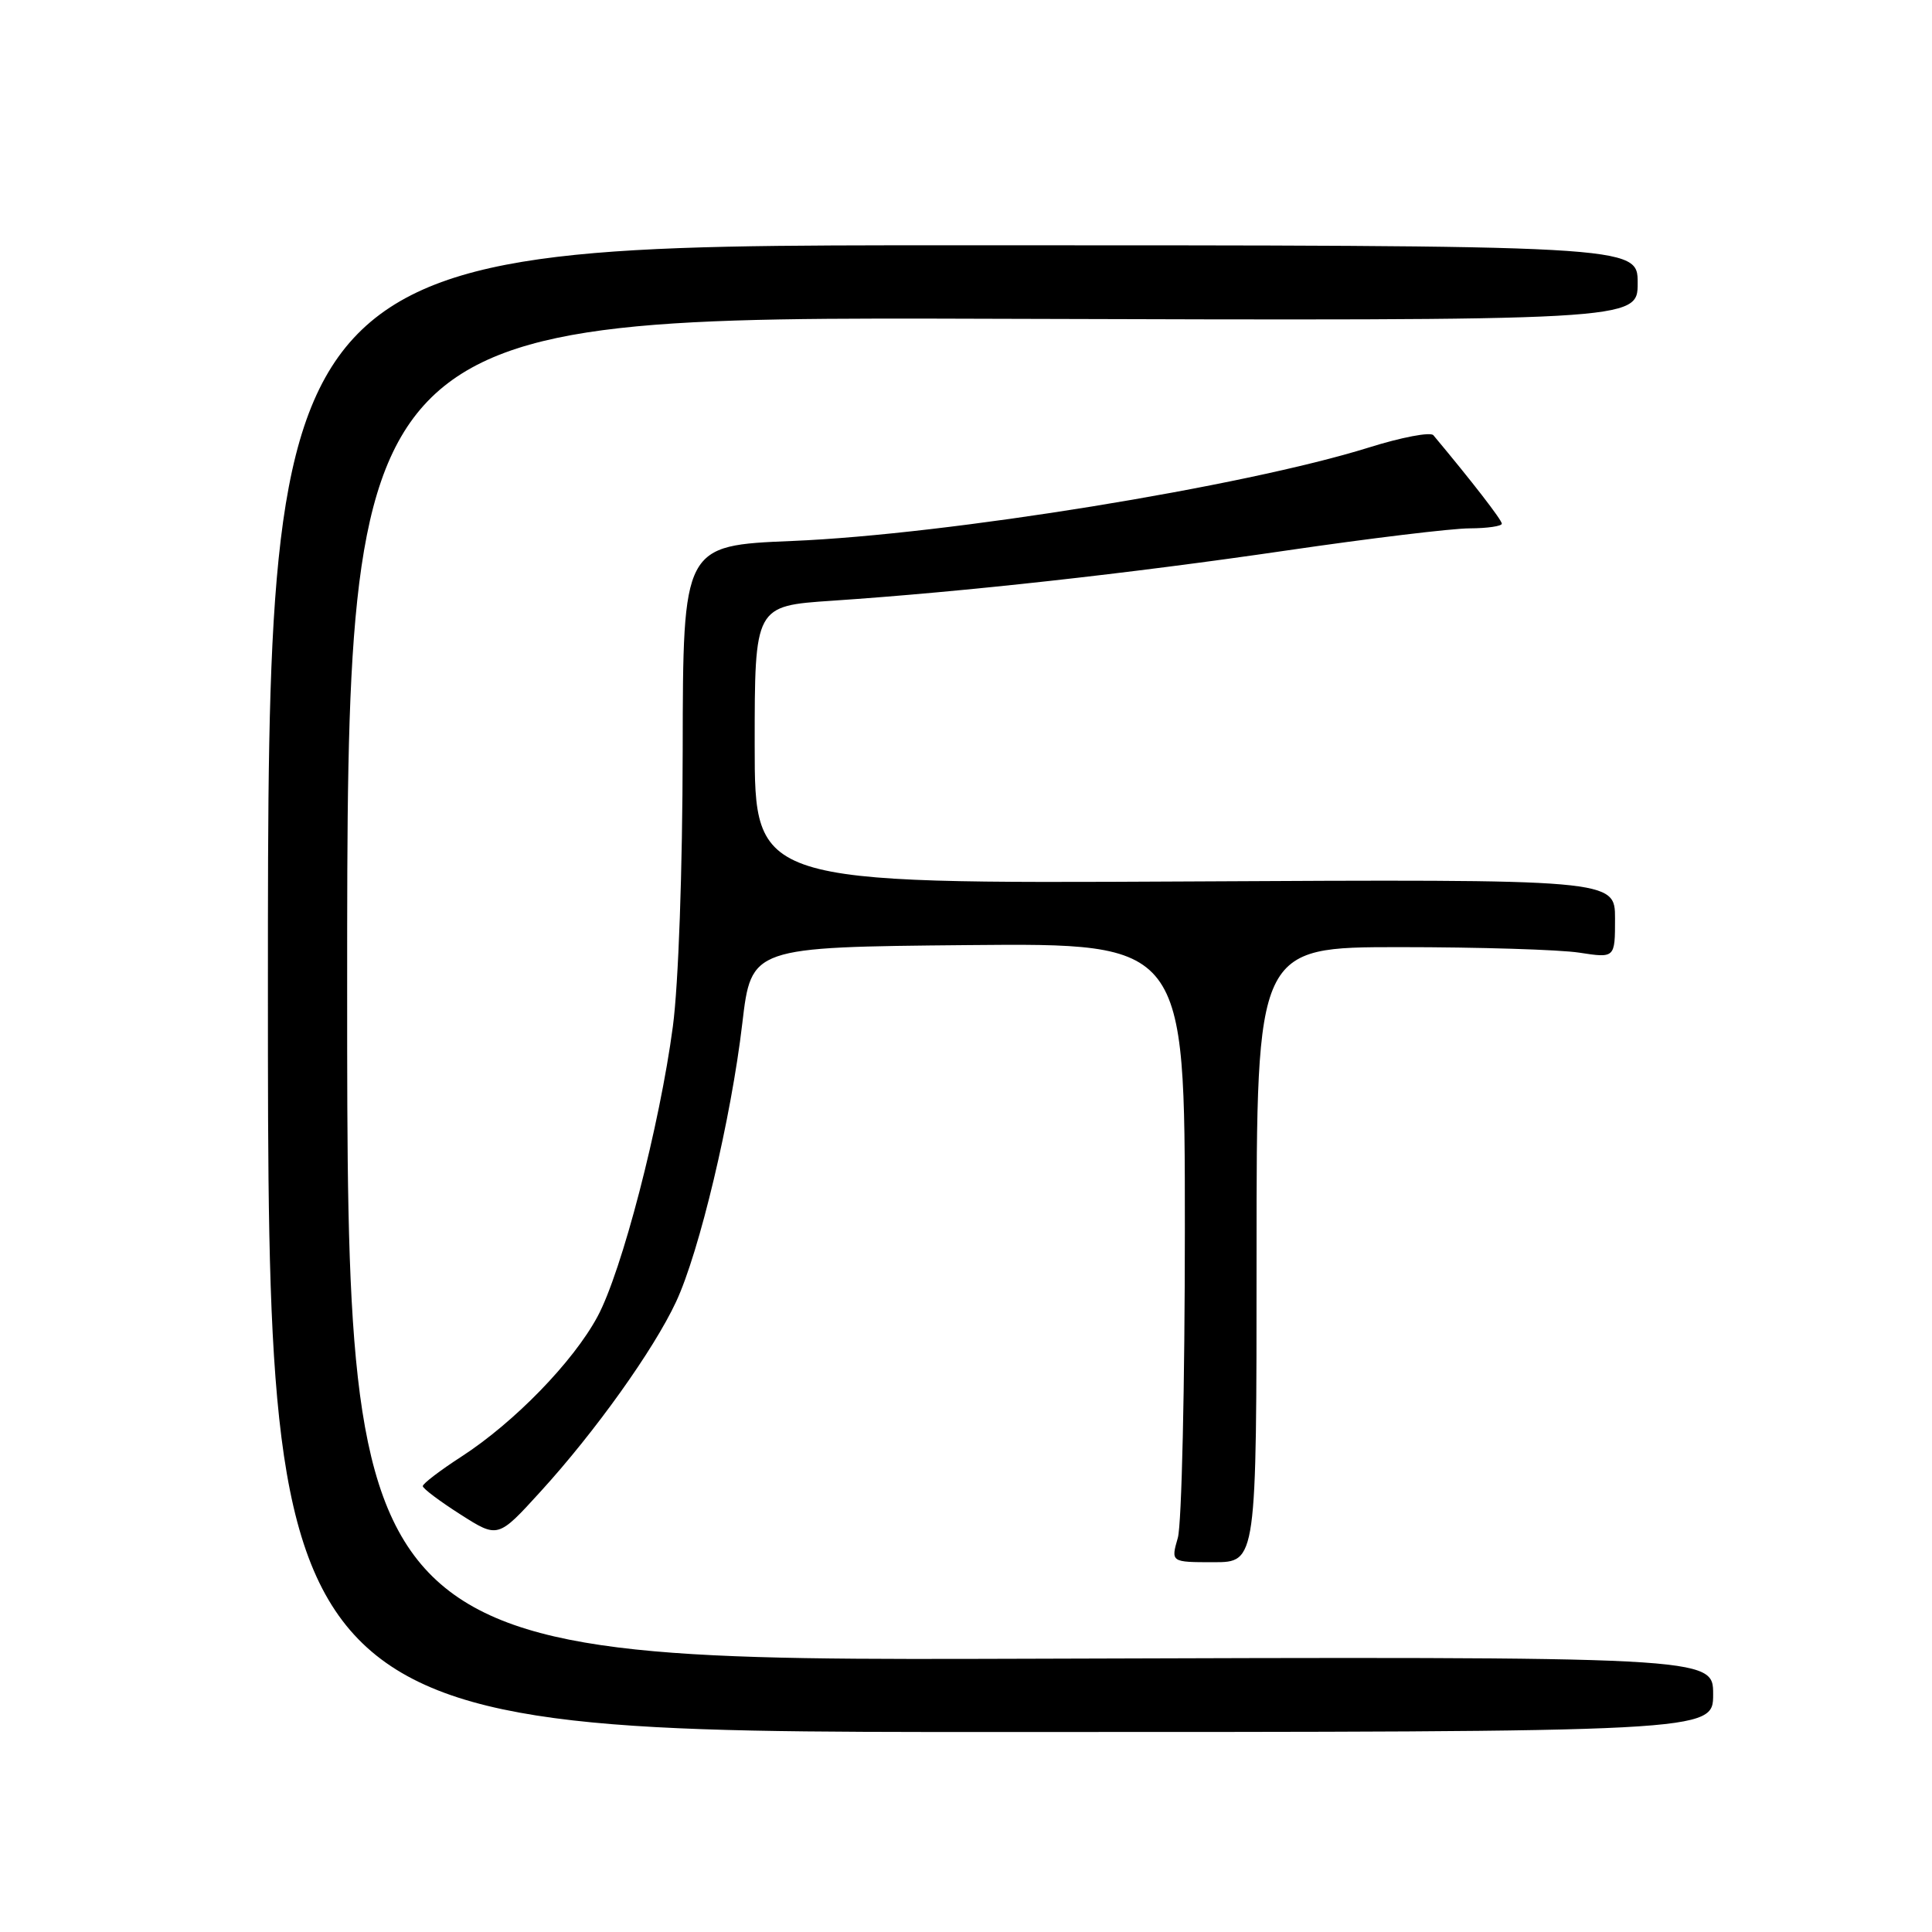 <?xml version="1.0" encoding="UTF-8" standalone="no"?>
<!DOCTYPE svg PUBLIC "-//W3C//DTD SVG 1.1//EN" "http://www.w3.org/Graphics/SVG/1.1/DTD/svg11.dtd" >
<svg xmlns="http://www.w3.org/2000/svg" xmlns:xlink="http://www.w3.org/1999/xlink" version="1.1" viewBox="0 0 256 256">
 <g >
 <path fill="currentColor"
d=" M 227.00 224.50 C 227.00 219.50 227.00 219.50 136.50 219.79 C 46.00 220.07 46.00 220.07 46.00 131.02 C 46.00 41.98 46.00 41.98 131.50 42.24 C 217.00 42.50 217.00 42.50 217.00 37.50 C 217.00 32.50 217.00 32.50 126.25 32.50 C 35.50 32.50 35.50 32.50 35.50 131.00 C 35.50 229.50 35.50 229.50 131.25 229.50 C 227.00 229.50 227.00 229.50 227.00 224.50 Z  M 166.50 166.25 C 166.50 125.50 166.50 125.50 185.50 125.50 C 195.95 125.50 206.64 125.83 209.25 126.23 C 214.00 126.96 214.00 126.96 214.00 121.73 C 214.00 116.50 214.00 116.50 157.00 116.80 C 100.00 117.09 100.00 117.09 100.00 98.69 C 100.00 80.29 100.00 80.29 110.25 79.60 C 127.64 78.43 149.60 76.00 170.50 72.94 C 181.50 71.33 192.41 70.01 194.75 70.01 C 197.09 70.00 199.00 69.72 199.00 69.39 C 199.00 68.90 195.03 63.77 189.93 57.67 C 189.55 57.21 185.70 57.94 181.37 59.30 C 164.85 64.46 125.60 70.83 105.00 71.68 C 90.50 72.28 90.50 72.28 90.46 99.39 C 90.44 115.28 89.90 130.43 89.16 136.00 C 87.42 149.12 82.39 168.50 79.17 174.46 C 75.95 180.44 68.15 188.47 61.14 193.01 C 58.31 194.84 56.01 196.60 56.02 196.92 C 56.03 197.24 58.28 198.93 61.01 200.67 C 65.98 203.84 65.98 203.84 71.60 197.67 C 78.85 189.73 86.62 178.85 89.58 172.50 C 92.67 165.90 96.89 148.16 98.36 135.59 C 99.55 125.50 99.55 125.50 128.27 125.23 C 157.00 124.97 157.00 124.97 157.00 162.74 C 157.00 183.52 156.58 201.97 156.07 203.76 C 155.14 207.00 155.14 207.00 160.82 207.00 C 166.50 207.00 166.50 207.00 166.50 166.25 Z "/>
</g>
</svg>